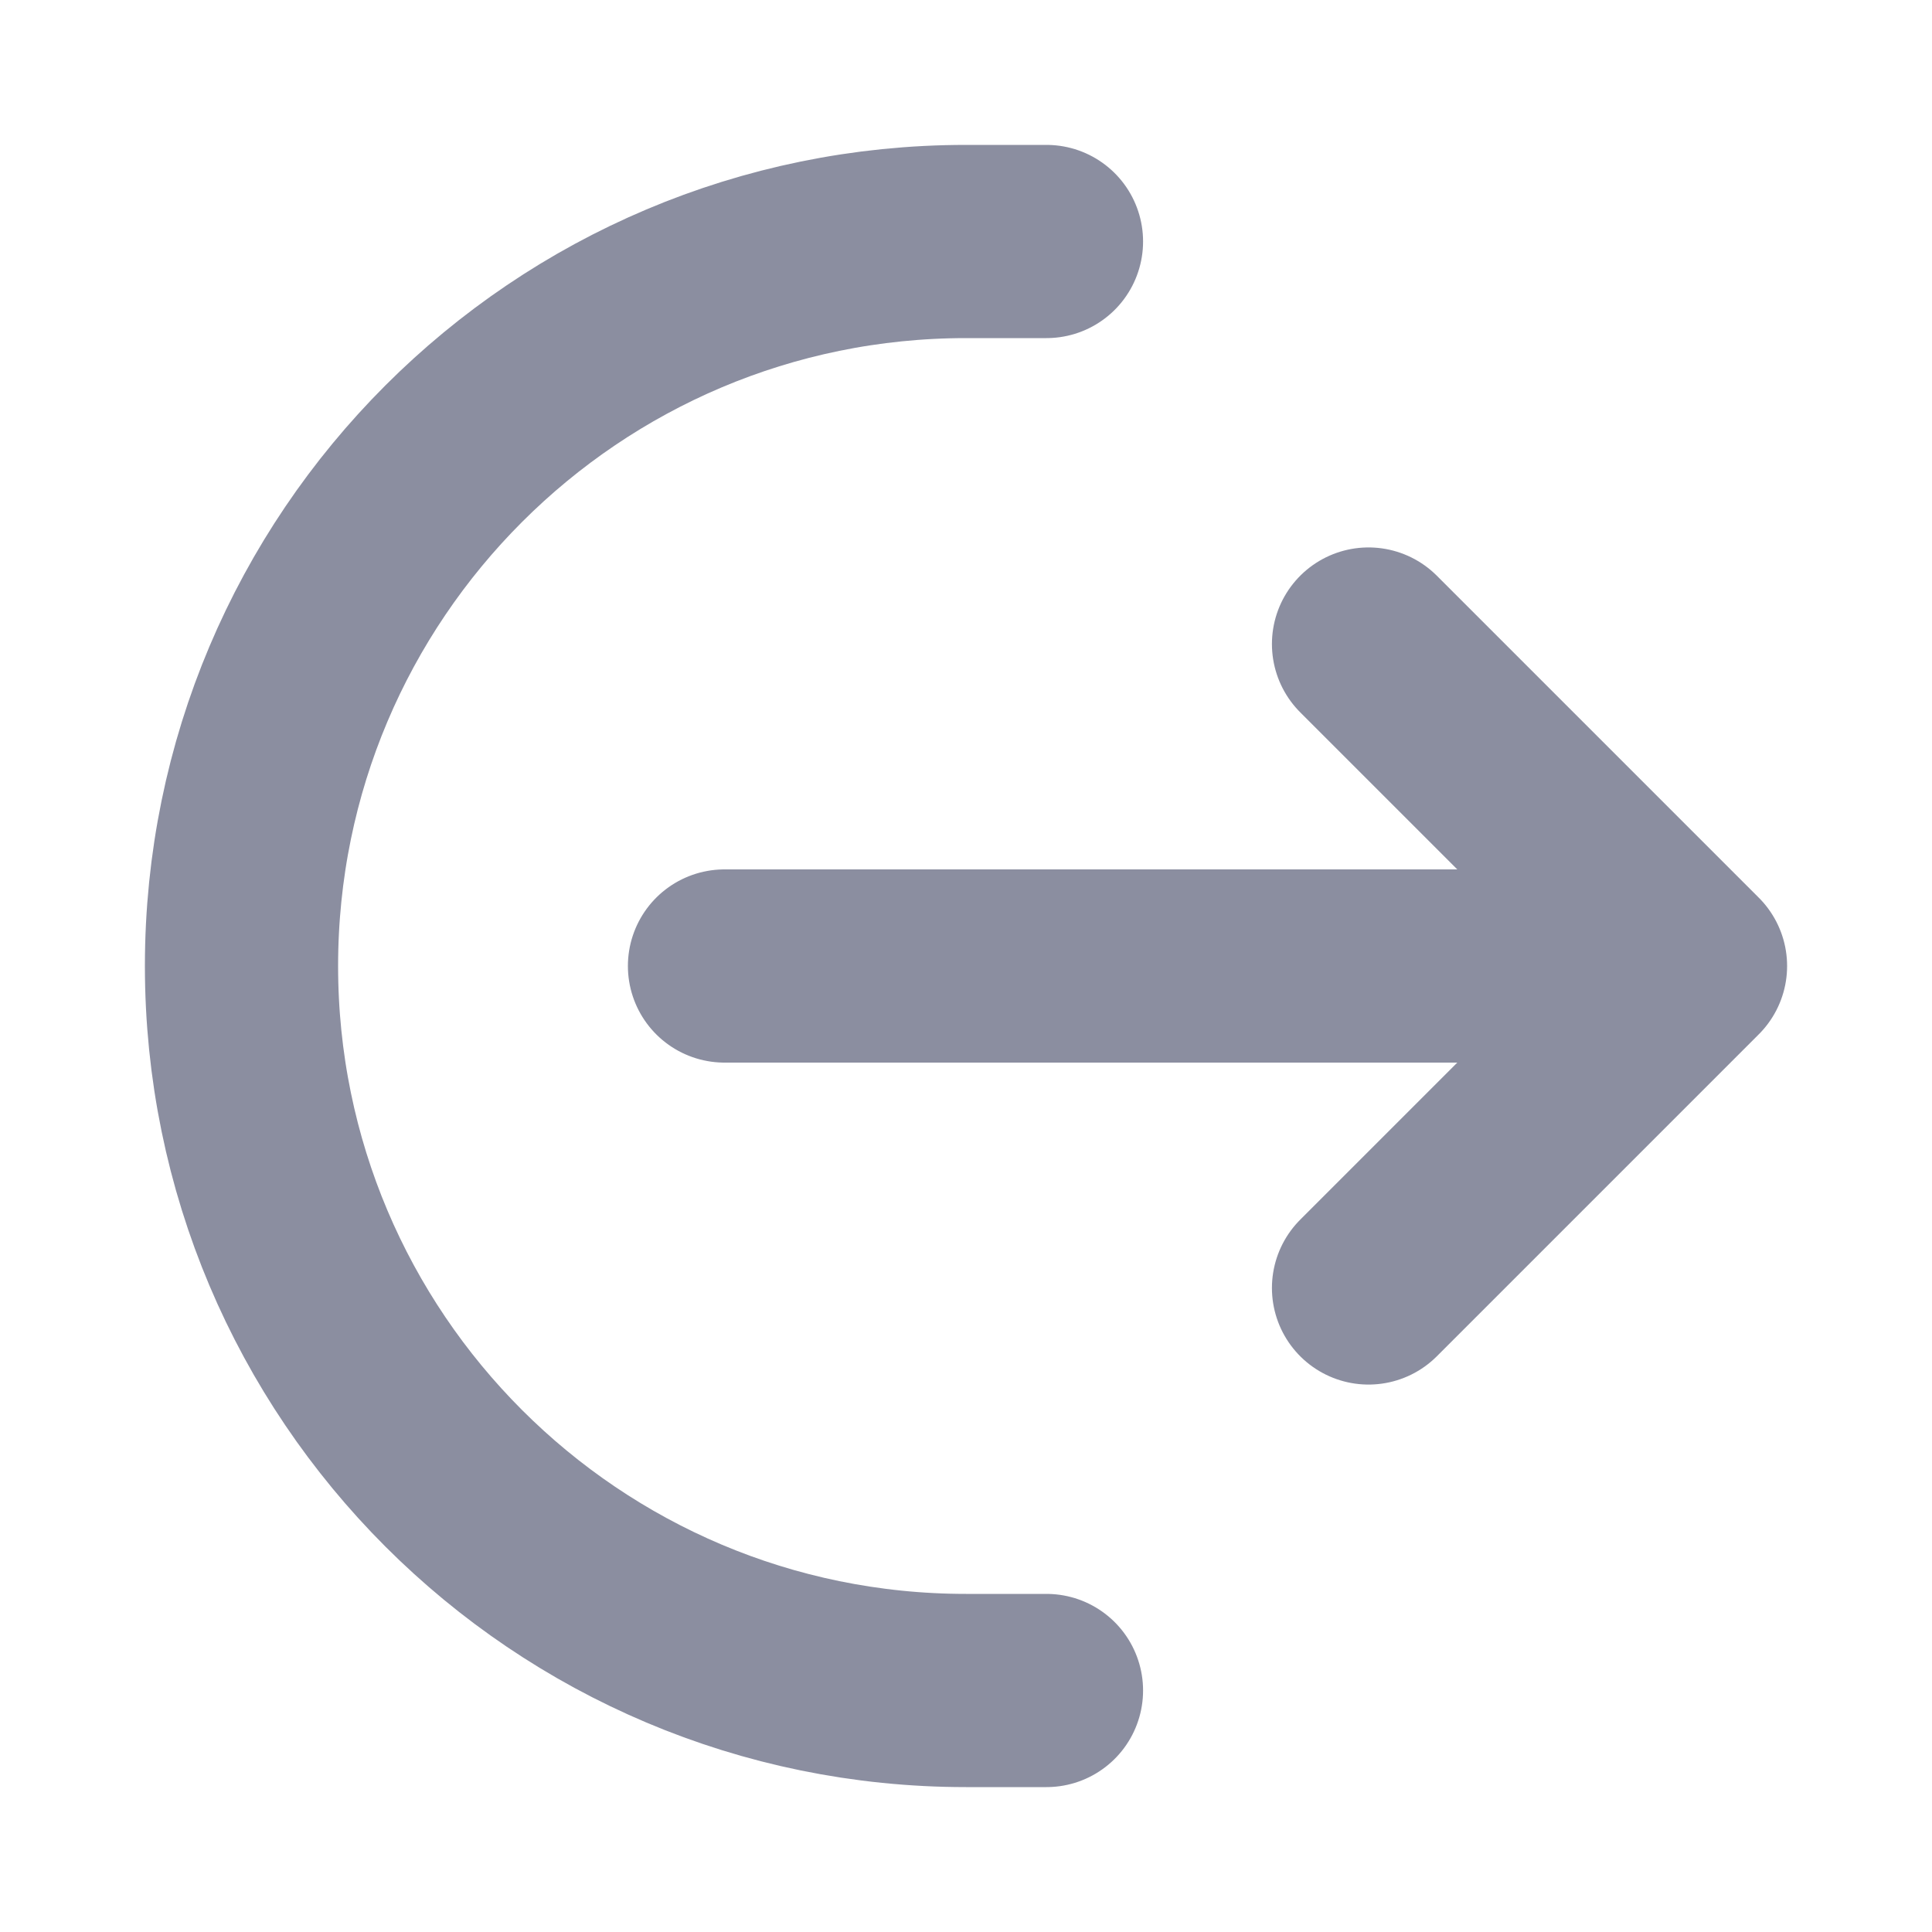 <svg xmlns="http://www.w3.org/2000/svg" width="20" height="20" viewBox="0 0 20 20" fill="none">
  <path d="M10.833 2.5H10C5.858 2.5 2.5 5.858 2.5 10C2.5 14.142 5.858 17.5 10 17.5H10.833M14.167 6.667L17.5 10M17.5 10L14.167 13.333M17.5 10H7.5" stroke="#8B8EA0" stroke-width="2" stroke-linecap="round" stroke-linejoin="round"/>
</svg>